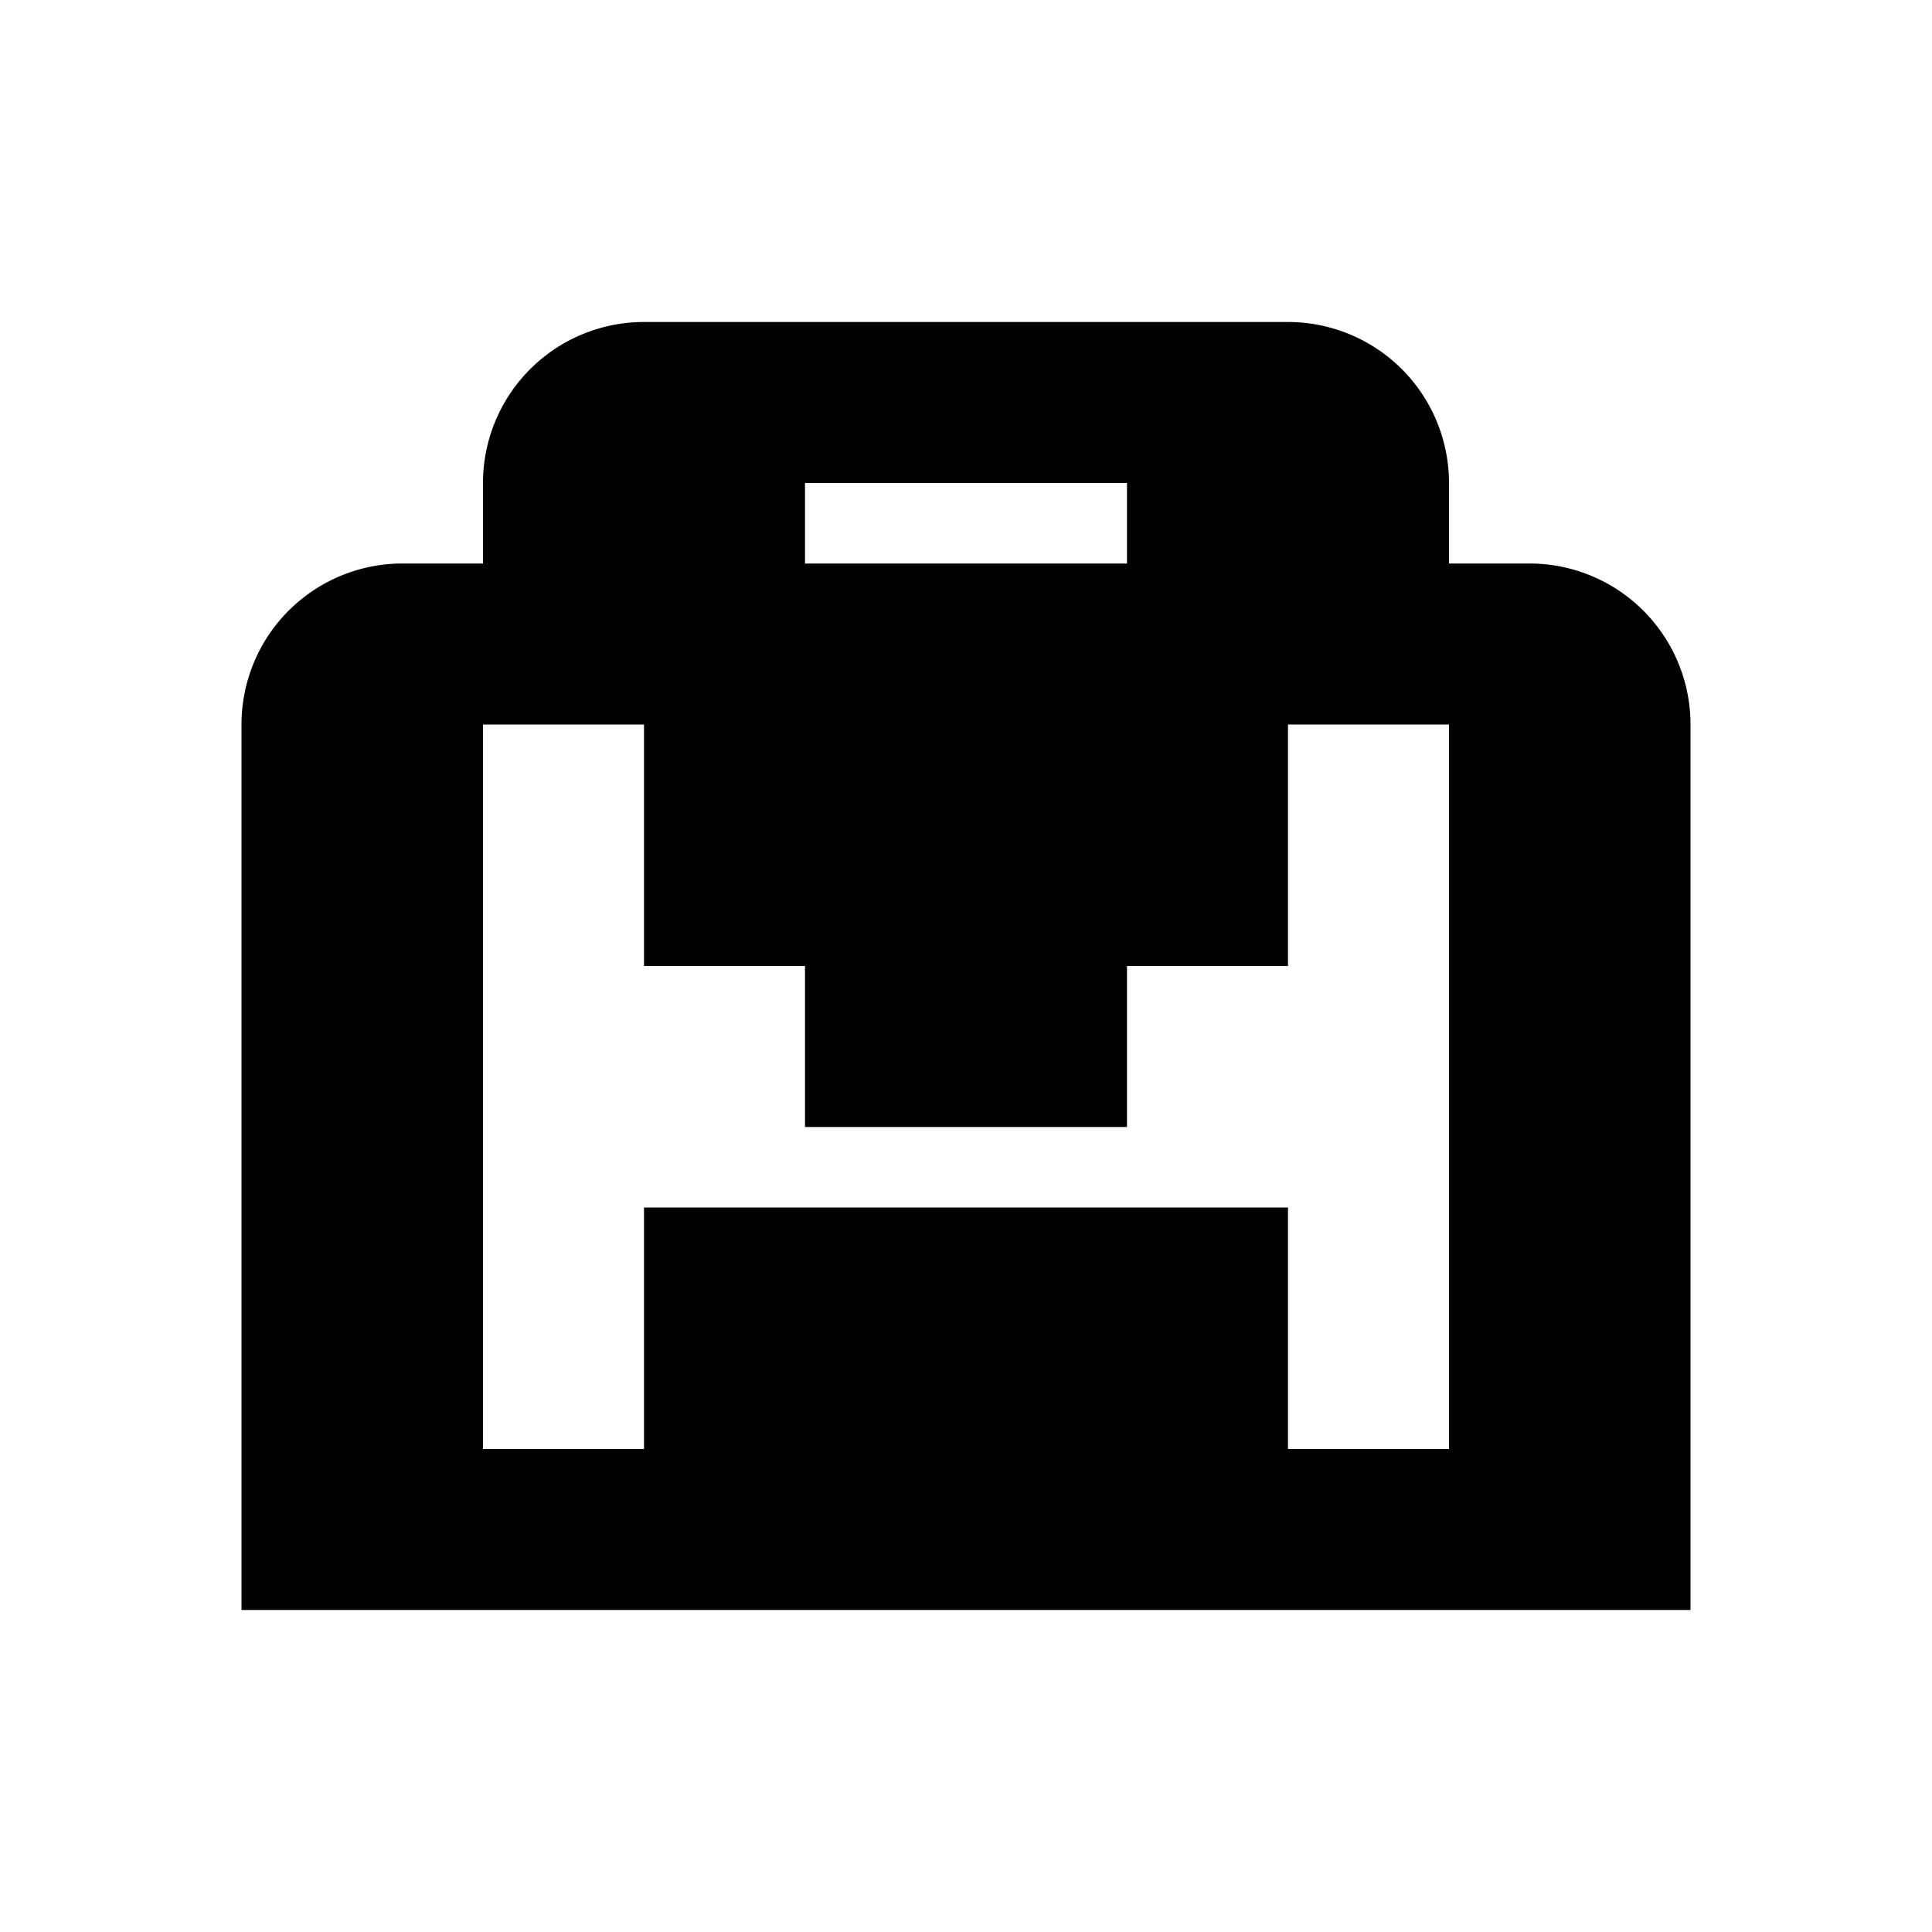 <svg xmlns="http://www.w3.org/2000/svg" viewBox="0 0 24 24" fill="currentColor">
    <path d="M19 7h-1V6a2 2 0 00-2-2H8a2 2 0 00-2 2v1H5a2 2 0 00-2 2v11h18V9a2 2 0 00-2-2zm-9 0V6h4v1h-4zm8 11h-2v-3H8v3H6v-9h2v3h8v-3h2v9z"/>
    <path d="M10 12h4v2h-4z"/>
</svg>
